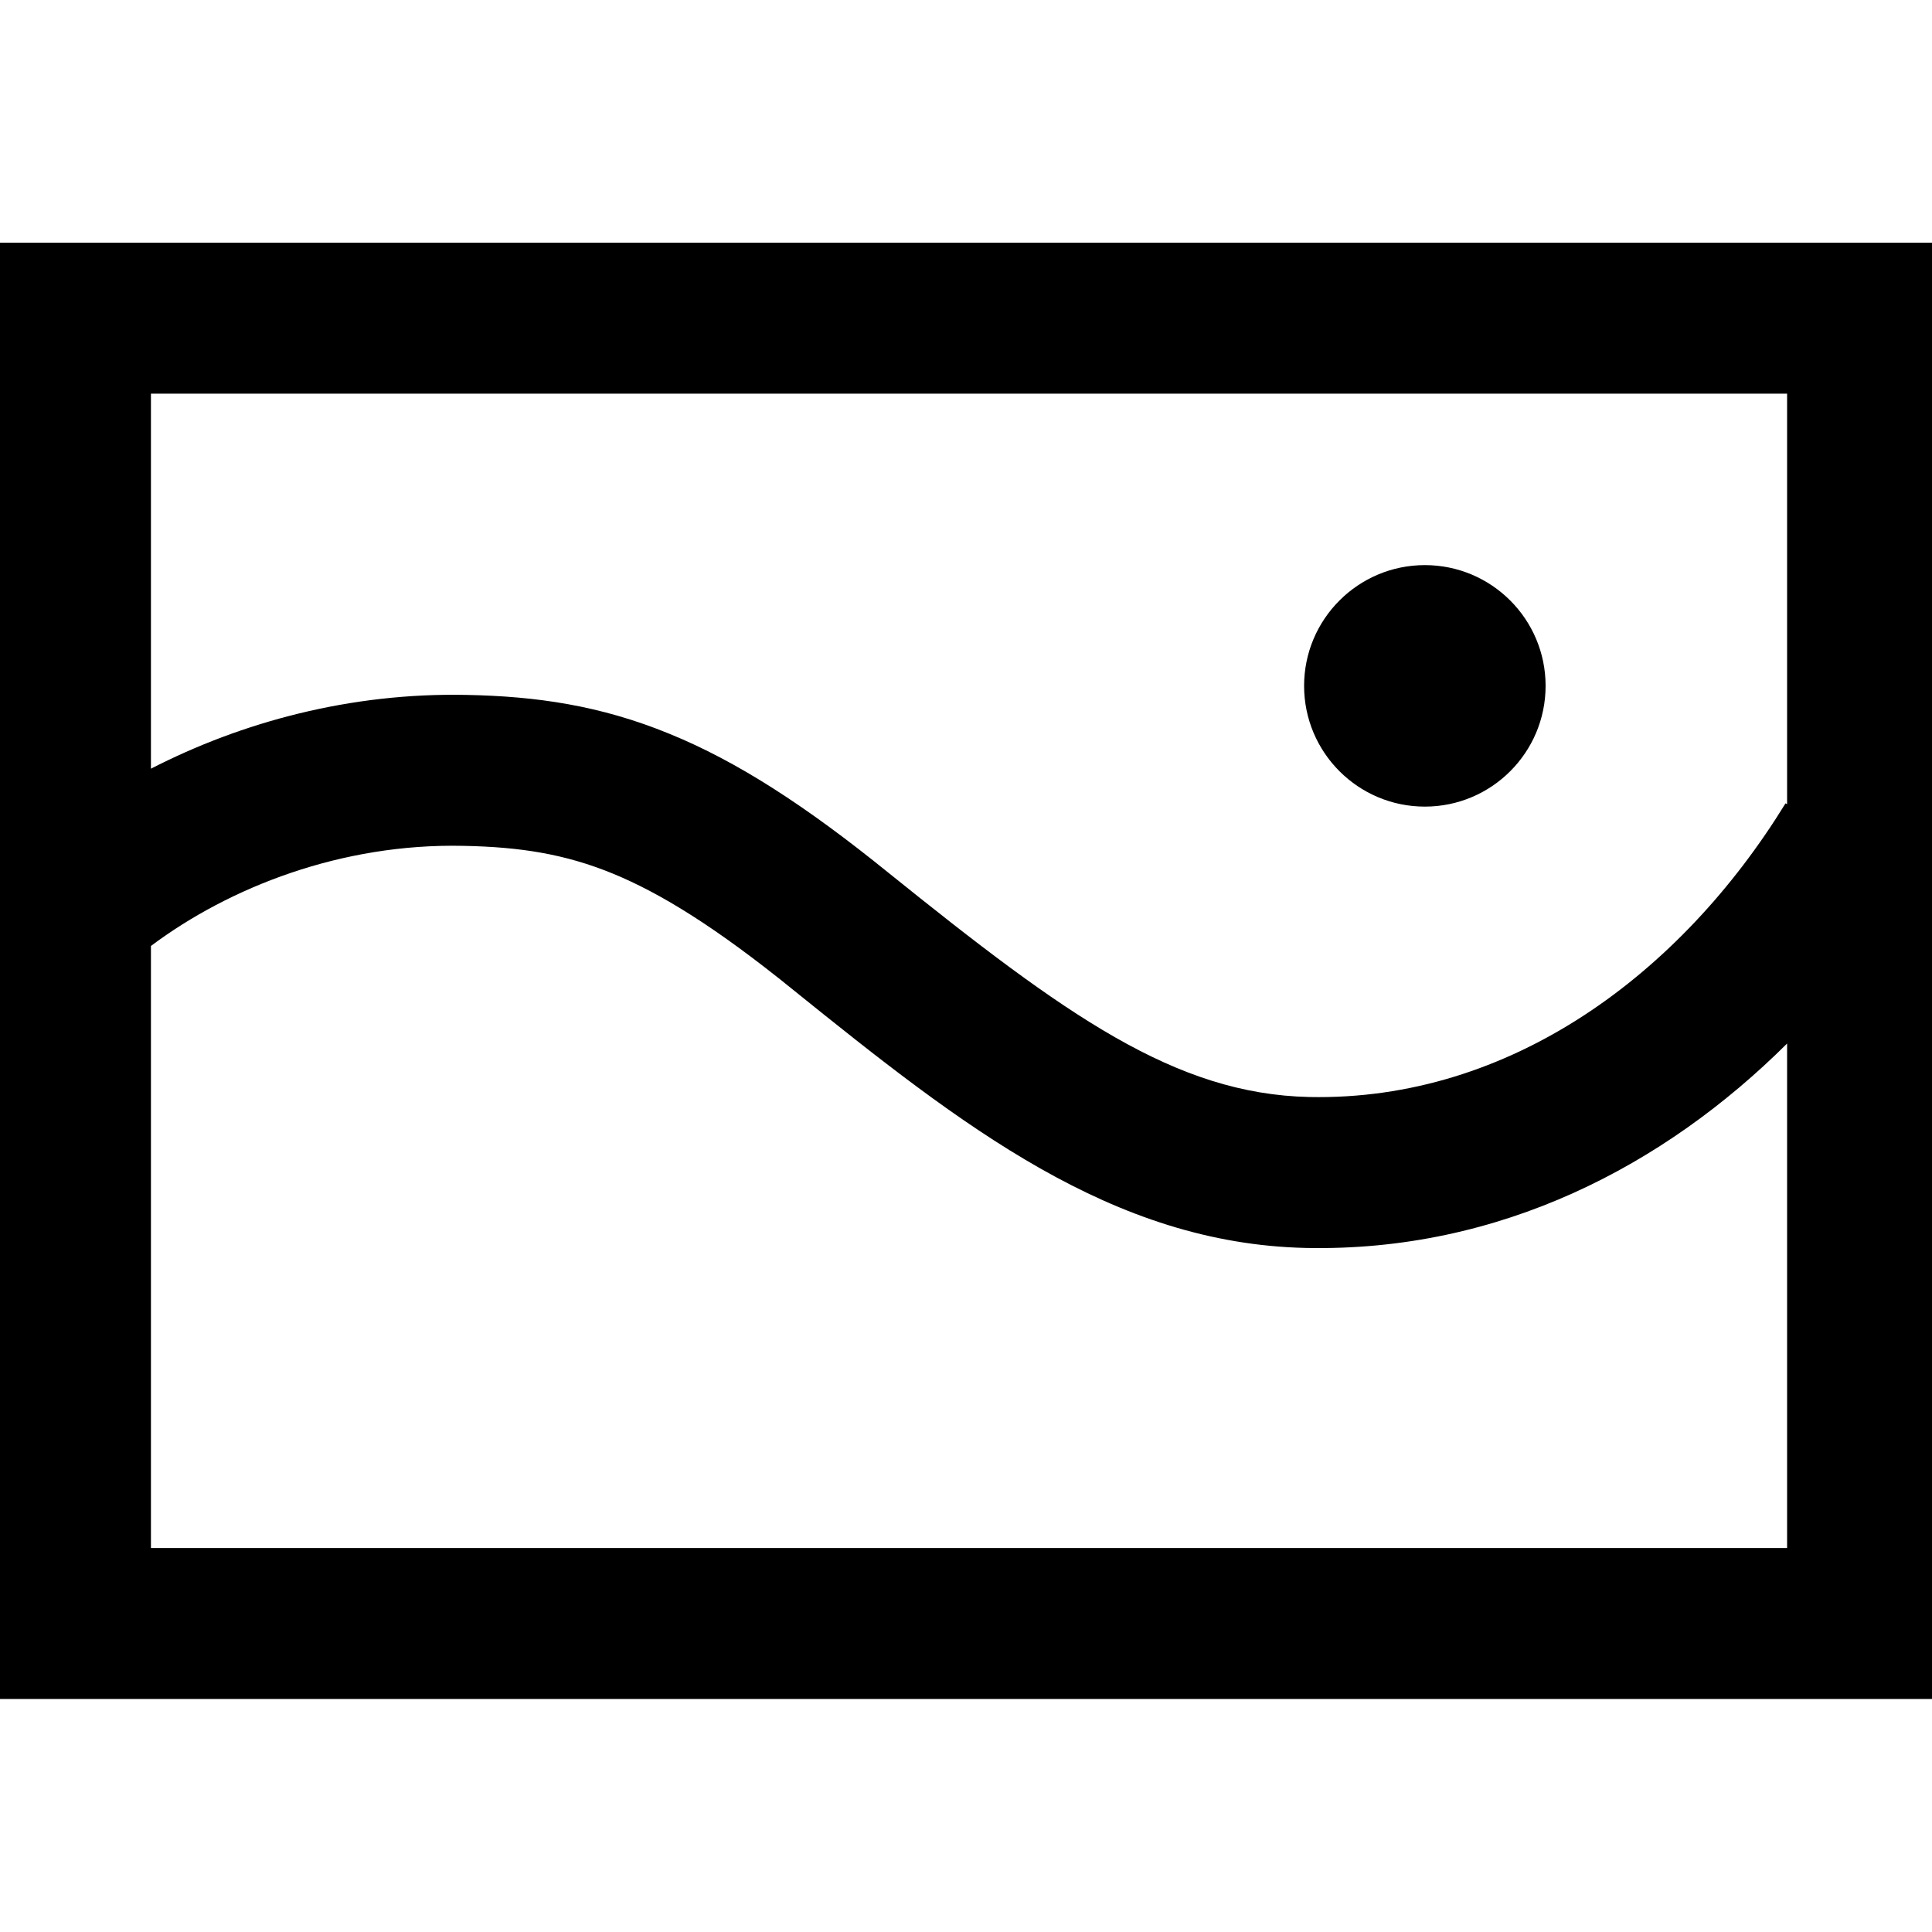 <svg width="16" height="16" viewBox="0 0 16 16" fill="none" xmlns="http://www.w3.org/2000/svg">
  <title>Image Icon</title>
  <path fill-rule="evenodd" clip-rule="evenodd" d="M14.8 3.26V6.66L14.787 6.653C13.921 8.062 12.511 9.119 10.843 9.085C9.732 9.06 8.827 8.411 7.353 7.224C6.675 6.675 6.106 6.306 5.544 6.077C4.971 5.842 4.441 5.766 3.863 5.755C2.903 5.735 2.003 5.979 1.25 6.366V3.26H14.8ZM10.817 10.335C12.423 10.368 13.784 9.653 14.8 8.642V12.82H1.25V7.834C1.901 7.347 2.827 6.983 3.837 7.005L3.838 7.005C4.31 7.014 4.679 7.073 5.071 7.233C5.474 7.398 5.935 7.684 6.567 8.196L6.568 8.197C7.973 9.329 9.208 10.299 10.816 10.335L10.817 10.335ZM0 14.07V7.27L-0.002 7.268L0 7.266V2.01H16.05V14.07H0ZM12.8 5.68C12.8 6.232 12.352 6.68 11.8 6.68C11.248 6.68 10.8 6.232 10.8 5.68C10.8 5.128 11.248 4.68 11.8 4.68C12.352 4.68 12.8 5.128 12.8 5.68Z" fill="currentColor"/>
</svg>
